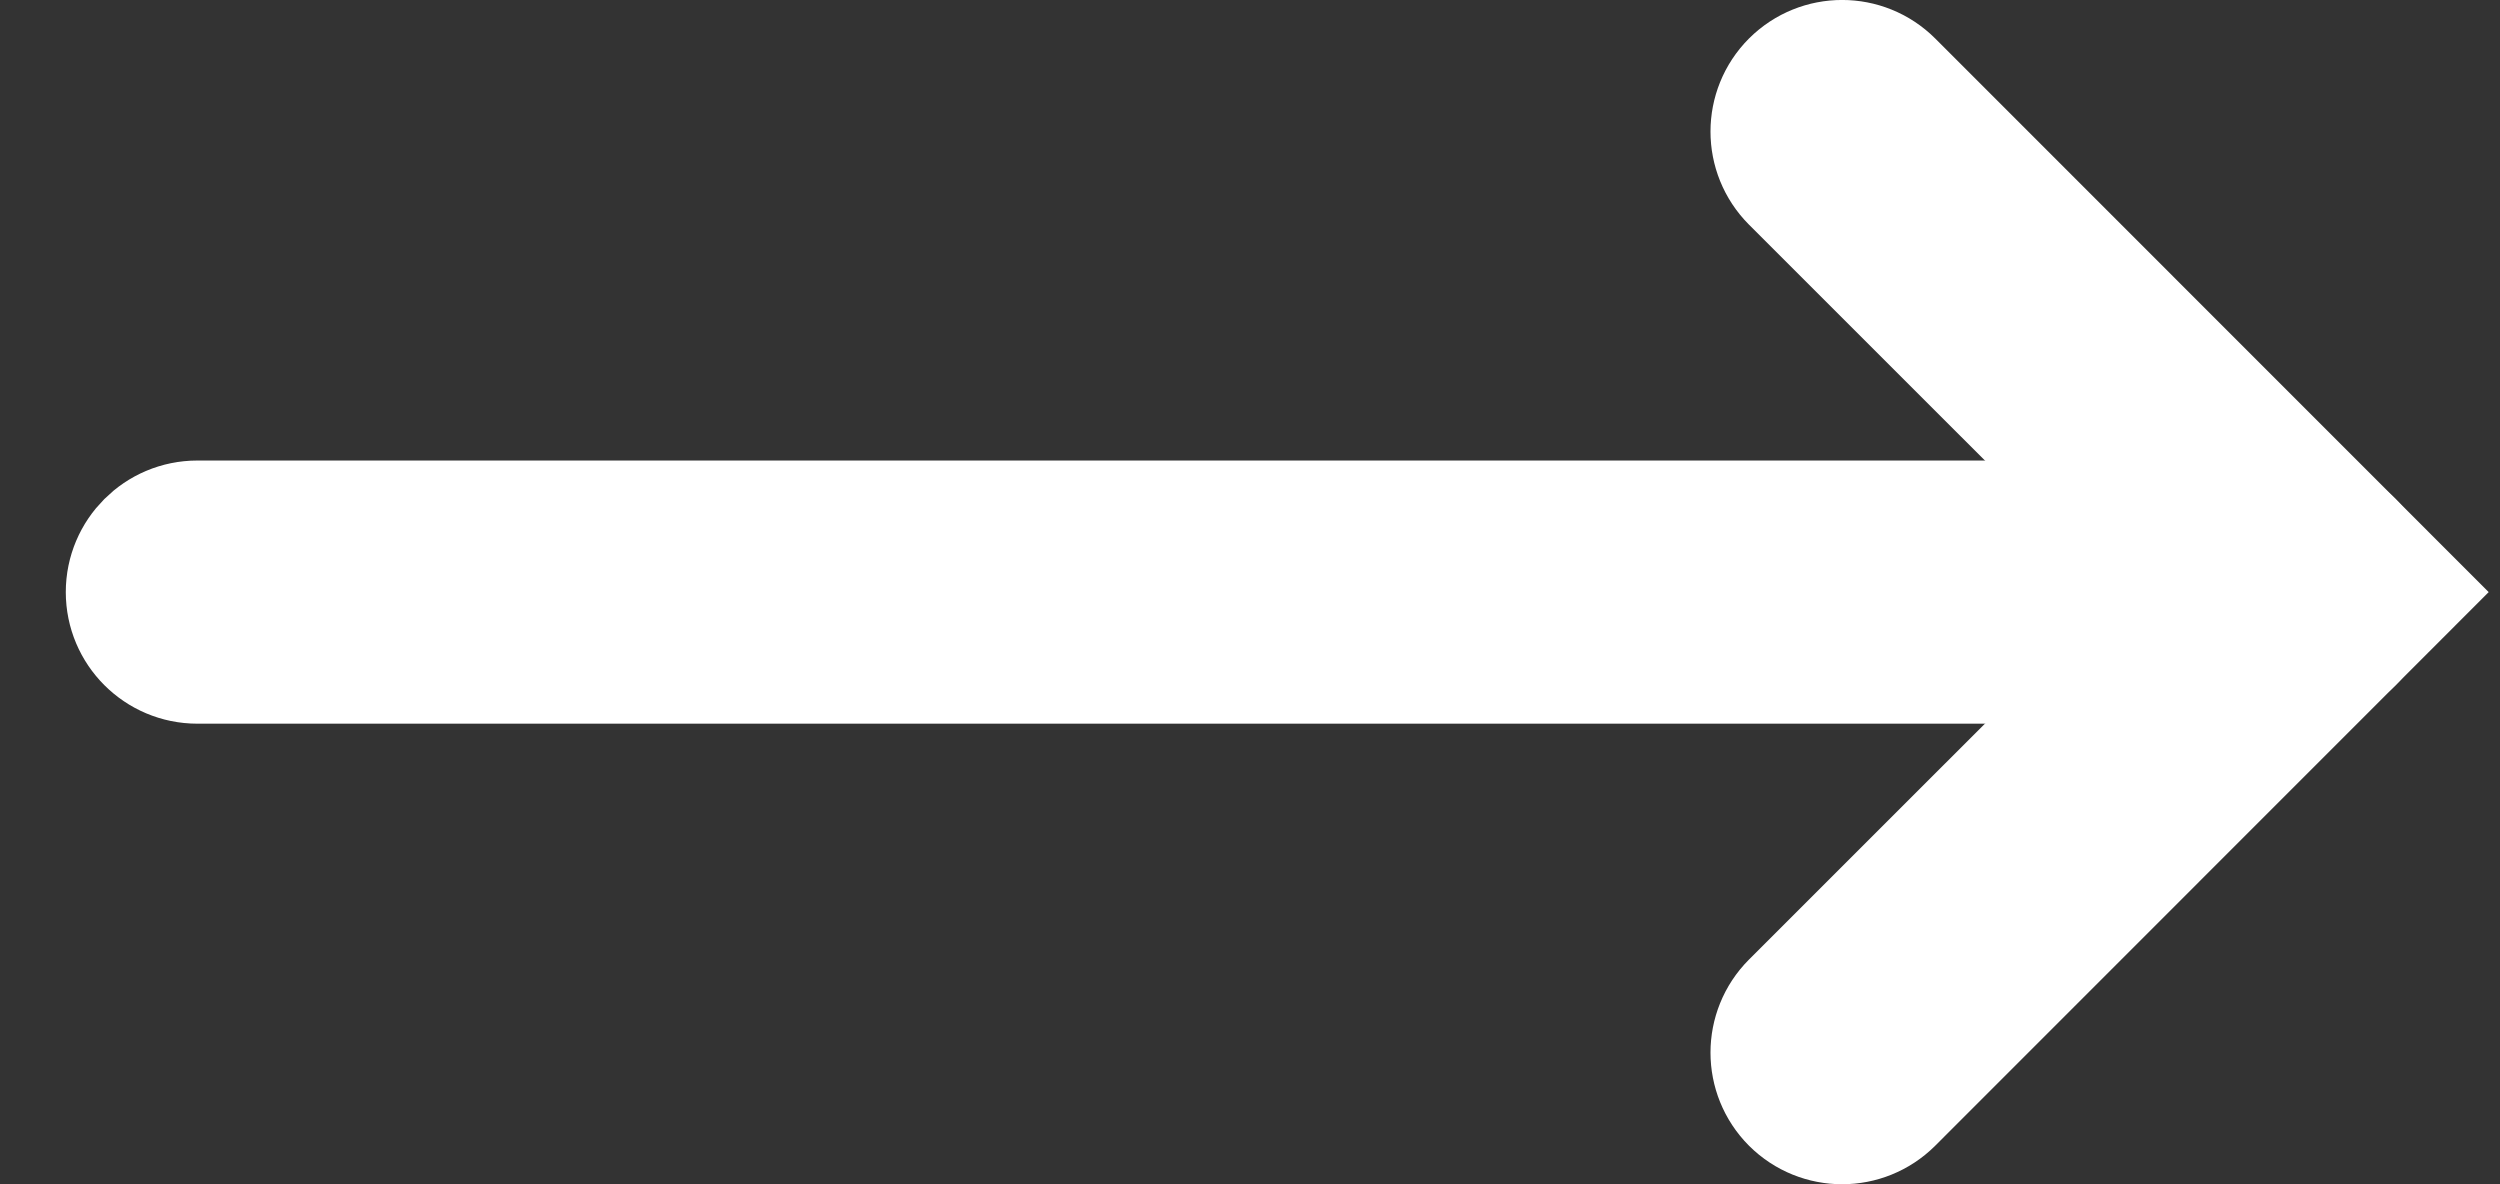 <svg width="19" height="9" viewBox="0 0 19 9" fill="none" xmlns="http://www.w3.org/2000/svg">
<rect x="0" y="0" width="19" height="9" fill="#333333" stroke="none"/>
<path fill-rule="evenodd" clip-rule="evenodd" d="M1 4.5C1 4.224 1.224 4 1.5 4L17.5 4C17.776 4 18 4.224 18 4.5C18 4.776 17.776 5 17.5 5L1.5 5C1.224 5 1 4.776 1 4.5Z" fill="white" stroke="white" stroke-linecap="round"/>
<path fill-rule="evenodd" clip-rule="evenodd" d="M13.646 0.646C13.842 0.451 14.158 0.451 14.354 0.646L18.207 4.5L14.354 8.354C14.158 8.549 13.842 8.549 13.646 8.354C13.451 8.158 13.451 7.842 13.646 7.646L16.793 4.5L13.646 1.354C13.451 1.158 13.451 0.842 13.646 0.646Z" fill="white" stroke="white" stroke-linecap="round"/>
</svg>
